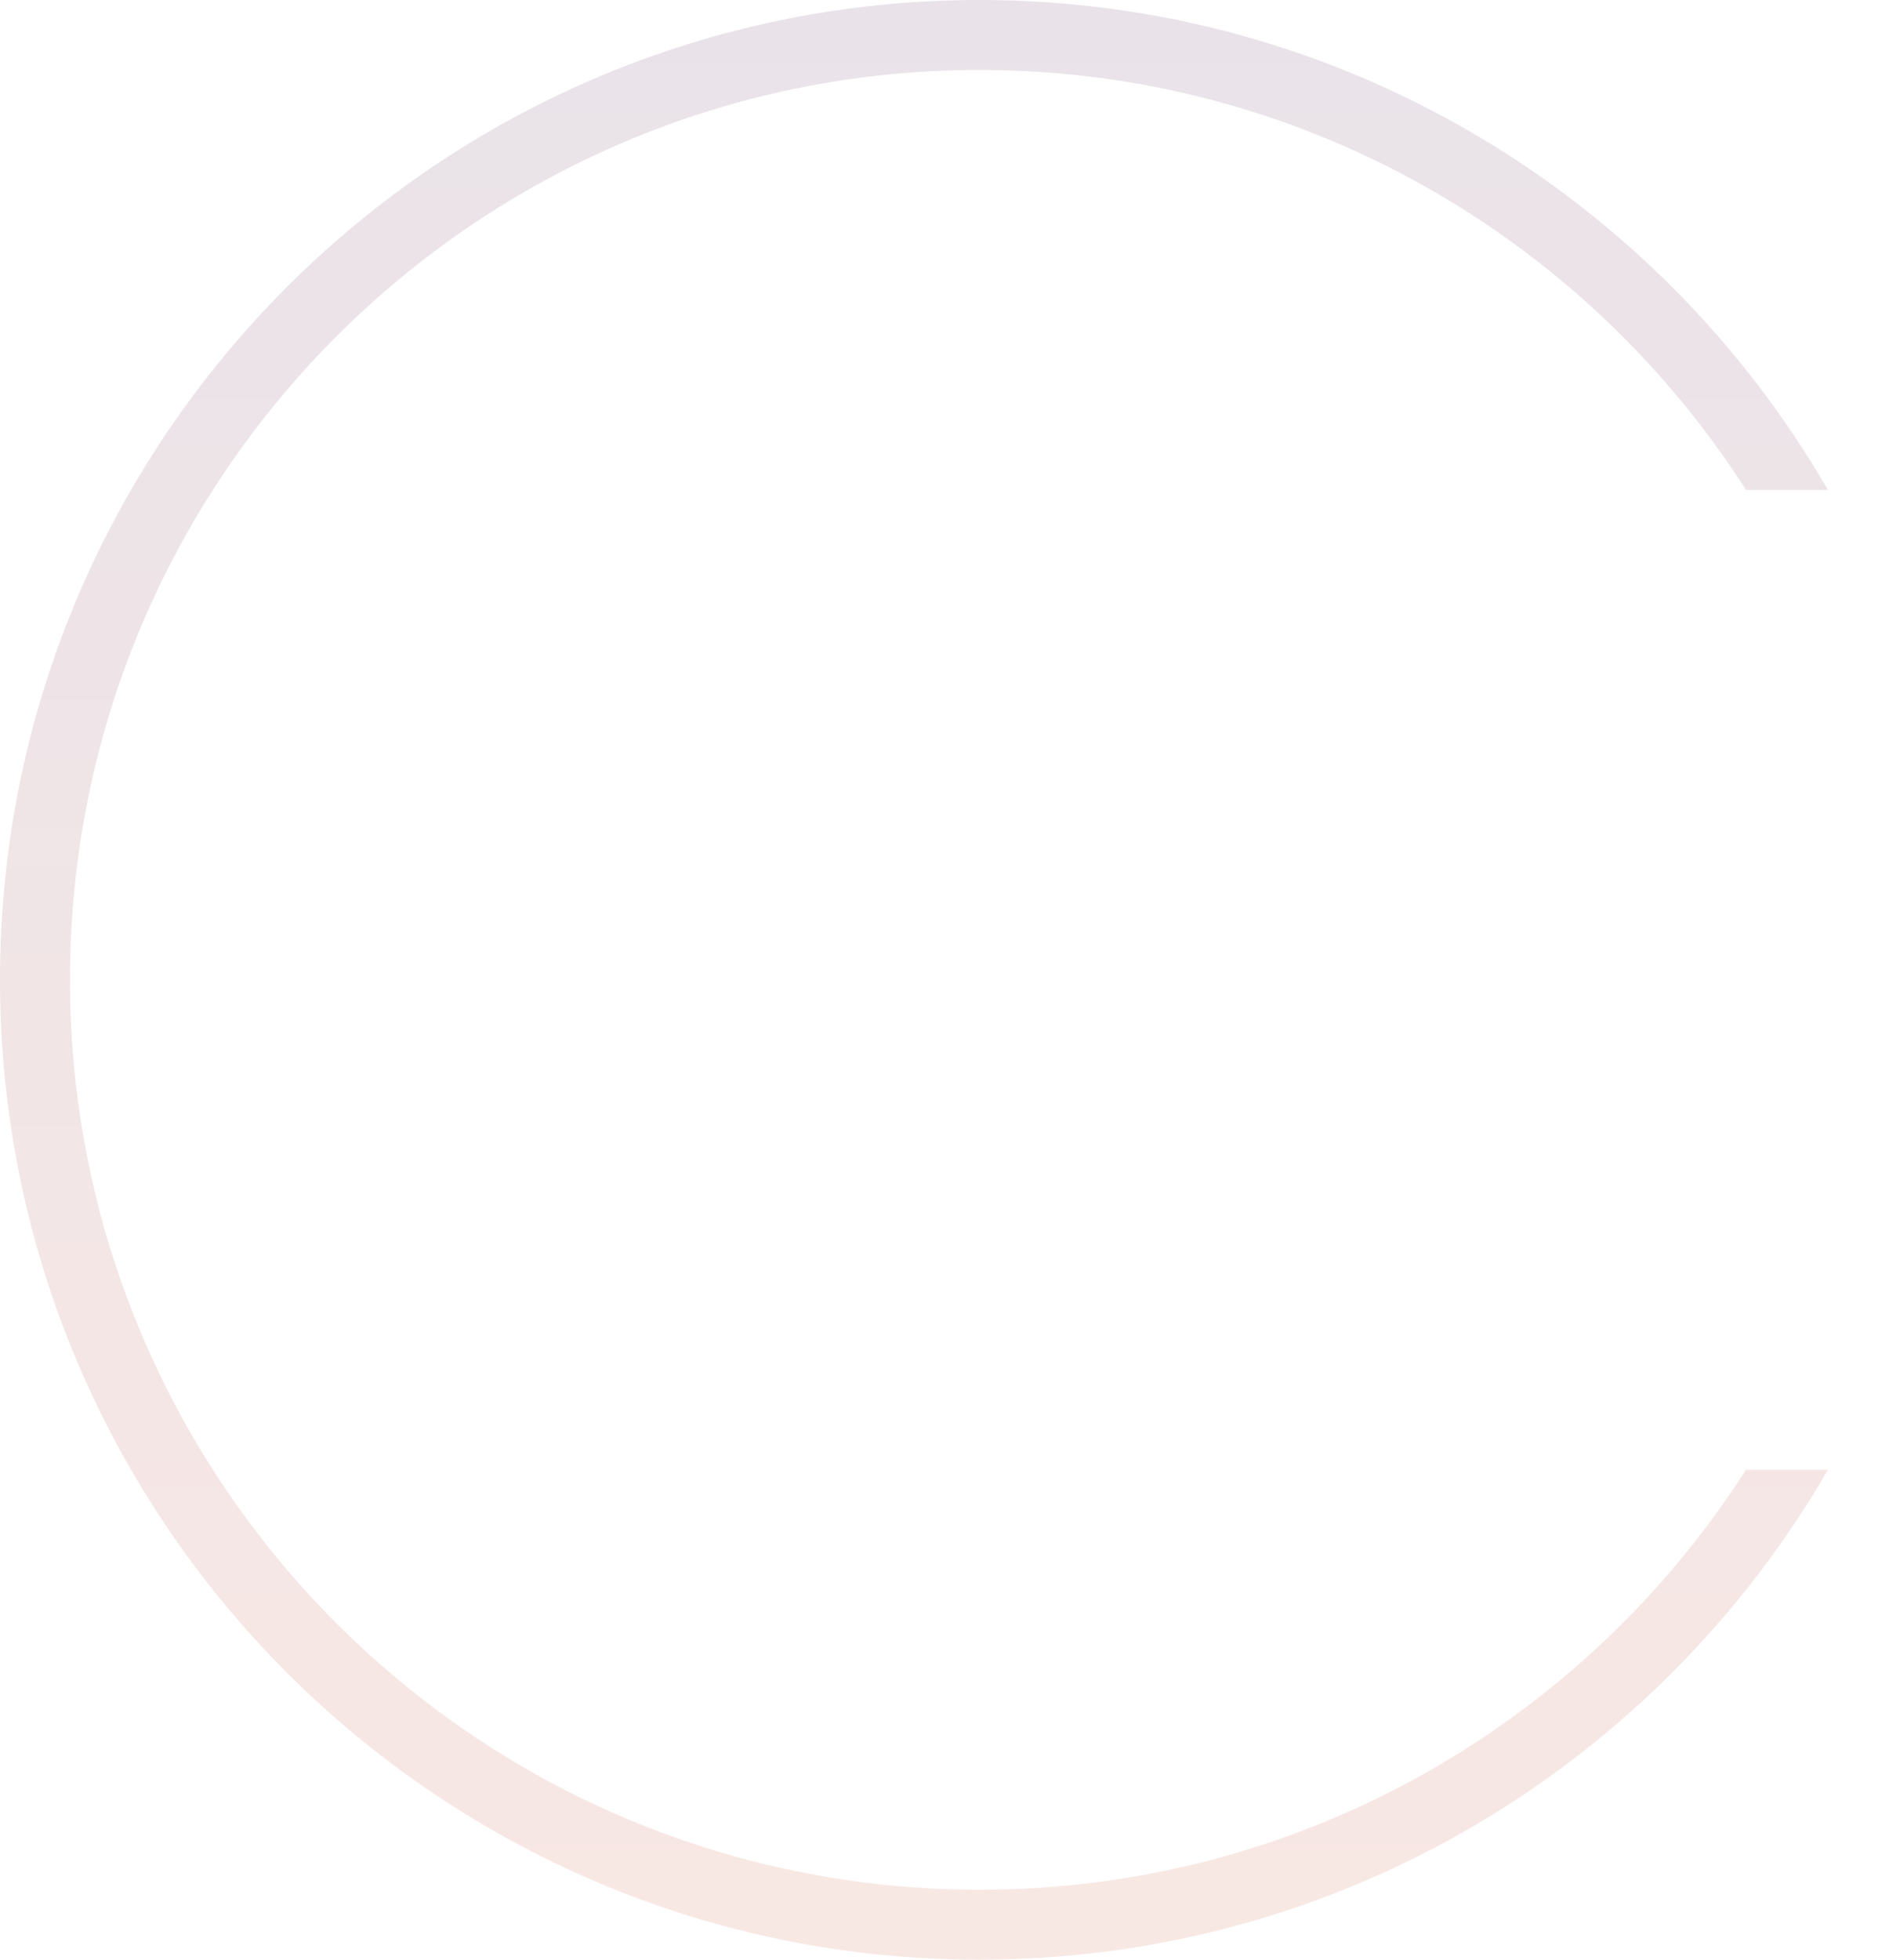 <svg width="27" height="28" viewBox="0 0 27 28" fill="none" xmlns="http://www.w3.org/2000/svg">
<path opacity="0.2" fill-rule="evenodd" clip-rule="evenodd" d="M24.956 21C22.646 24.608 18.602 27 14 27C6.82 27 1 21.18 1 14C1 6.82 6.82 1 14 1C18.602 1 22.646 3.392 24.956 7H26.127C23.706 2.815 19.182 0 14 0C6.268 0 0 6.268 0 14C0 21.732 6.268 28 14 28C19.182 28 23.706 25.185 26.127 21H24.956Z" fill="url(#paint0_linear_1_1807)"/>
<defs>
<linearGradient id="paint0_linear_1_1807" x1="13.063" y1="0" x2="13.063" y2="28" gradientUnits="userSpaceOnUse">
<stop stop-color="#917090"/>
<stop offset="1" stop-color="#DE8B76"/>
</linearGradient>
</defs>
</svg>
